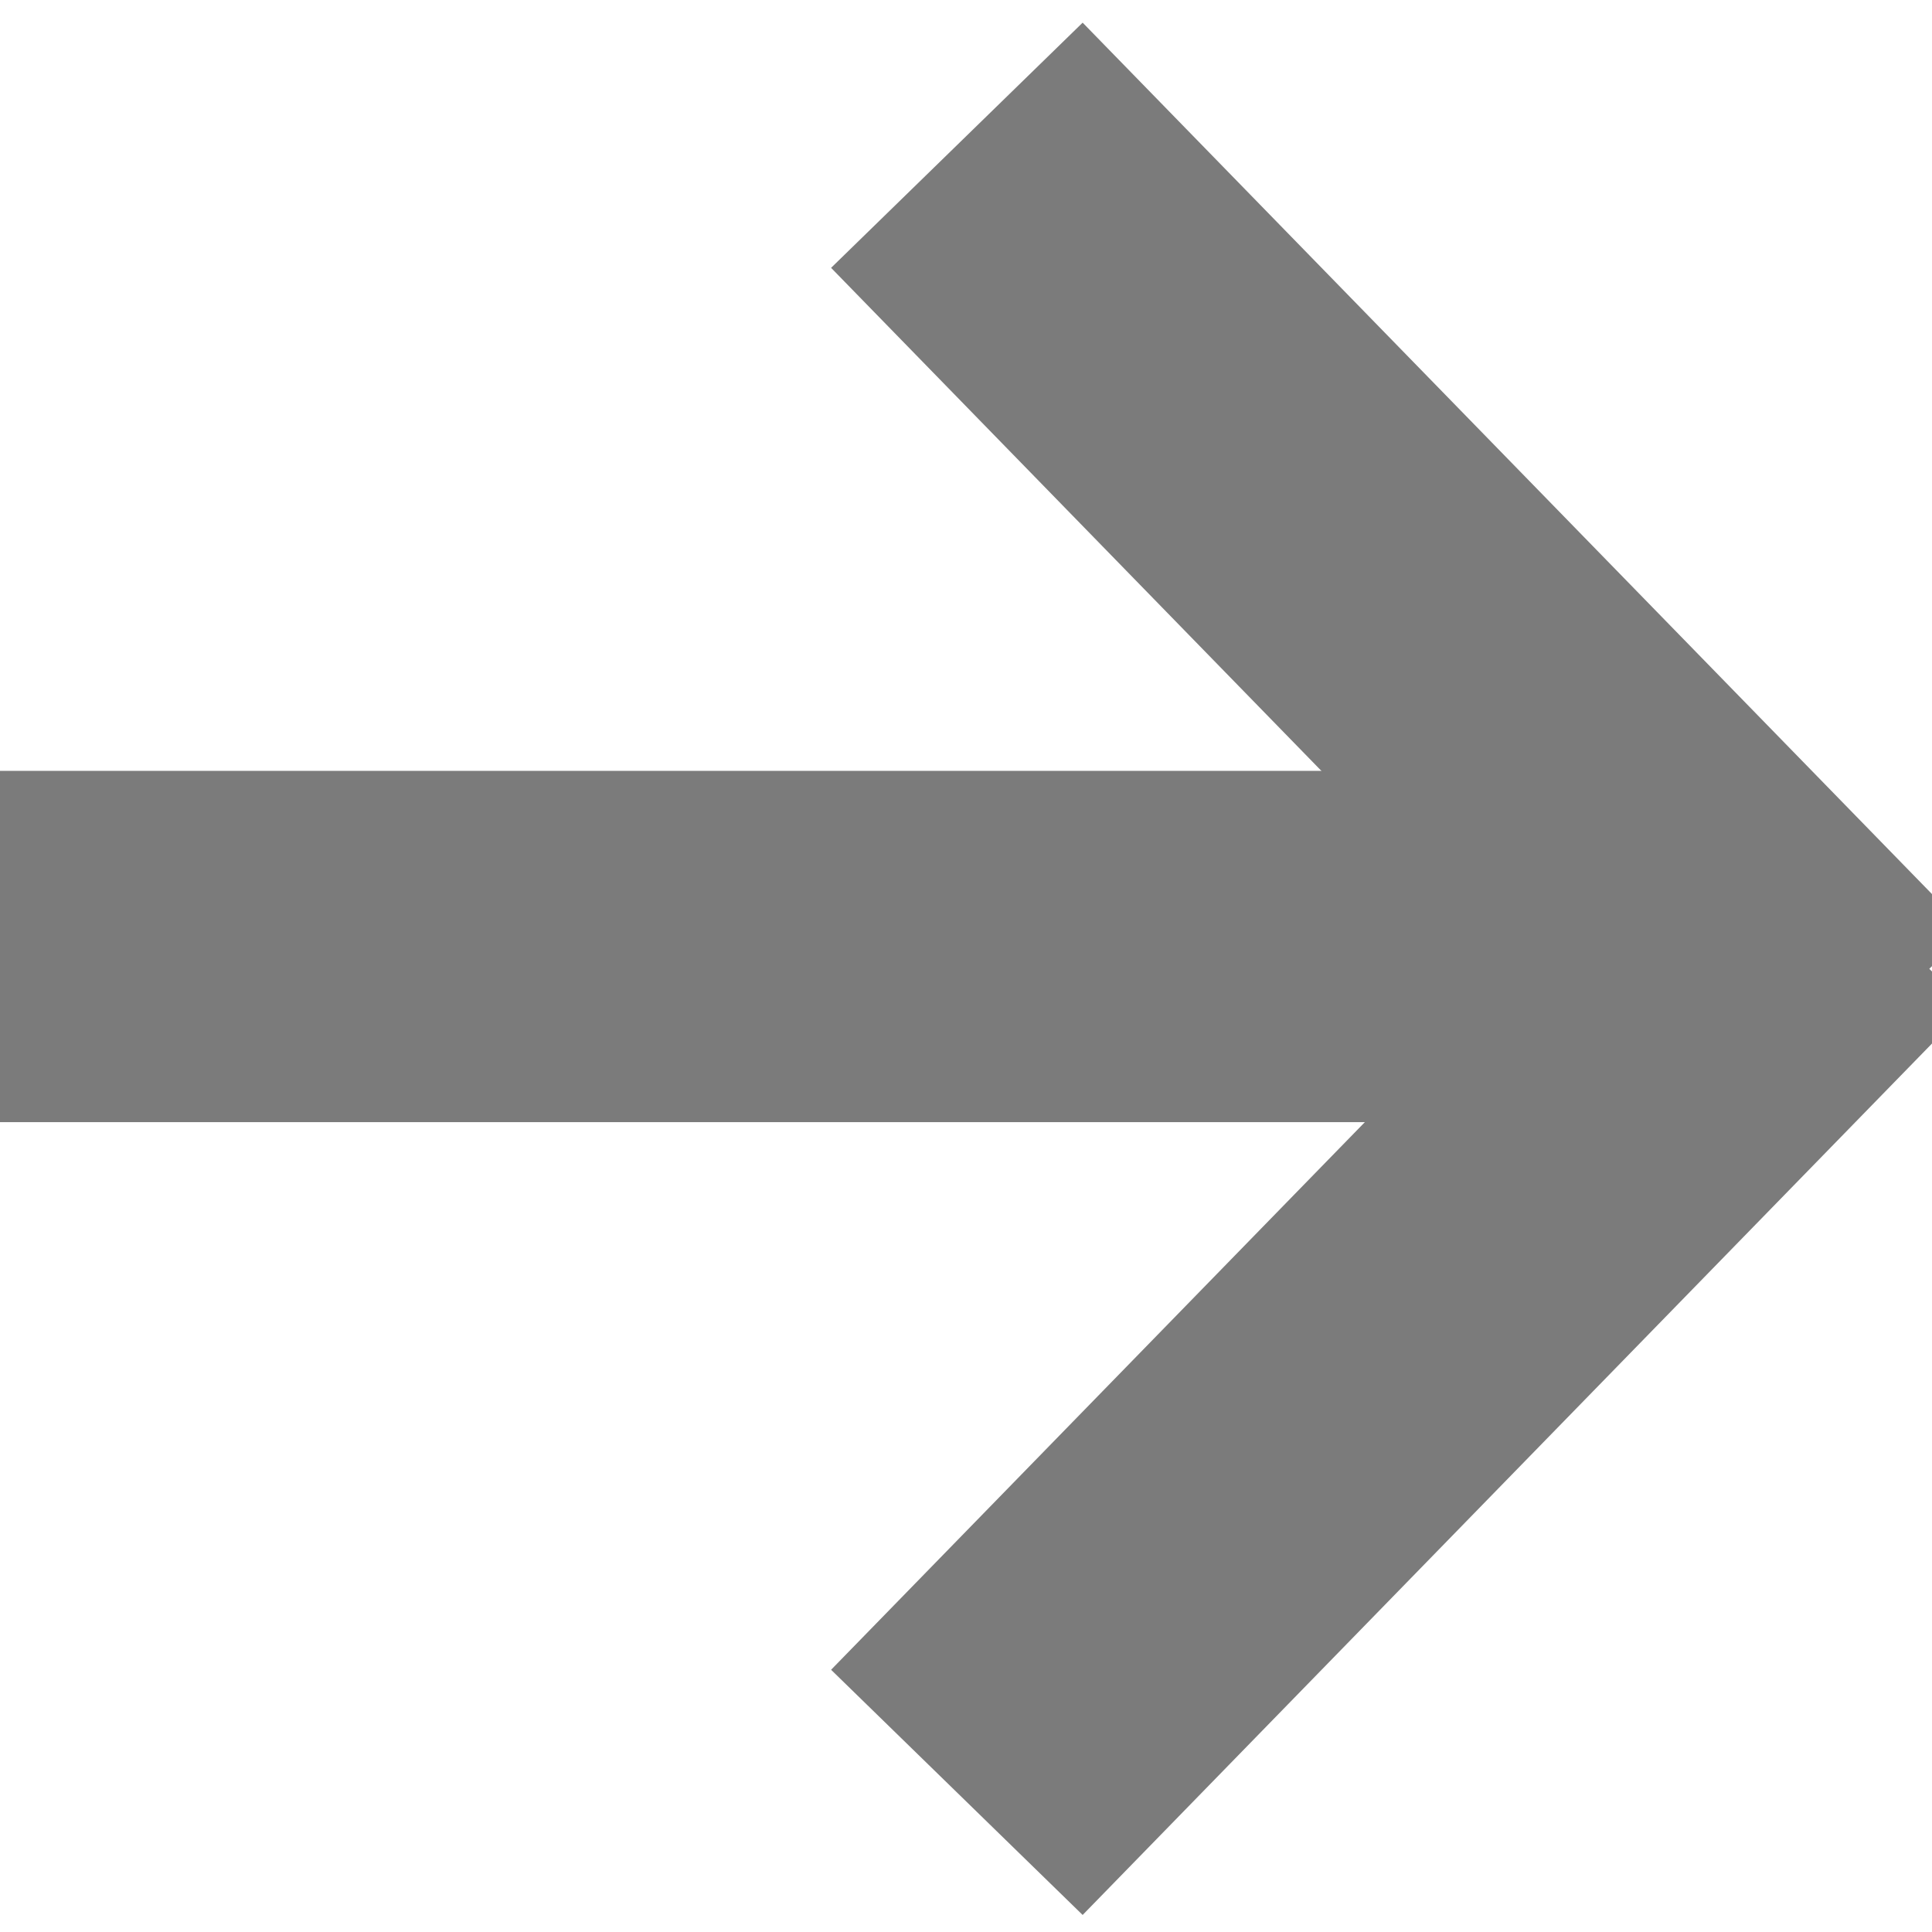 <?xml version="1.0" encoding="utf-8"?>
<svg width="11" height="11" viewBox="0 0 11 11" fill="none" xmlns="http://www.w3.org/2000/svg">
  <path d="M 1.558 5.611 L 11 5.611" stroke="#7B7B7B" stroke-width="2" style="transform-box: fill-box; transform-origin: 50% 50%;" transform="matrix(-1, 0, 0, -1, 0, 0)"/>
  <path d="M 0.511 5.967 L 5.552 0.795" stroke="#7B7B7B" stroke-width="2" style="transform-box: fill-box; transform-origin: 50% 50%;" transform="matrix(-1, 0, 0, -1, 0, 0)"/>
  <path d="M 0.511 5.001 L 5.552 10.173" stroke="#7B7B7B" stroke-width="2" style="transform-box: fill-box; transform-origin: 50% 50%;" transform="matrix(-1, 0, 0, -1, 0, 0)"/>
</svg>